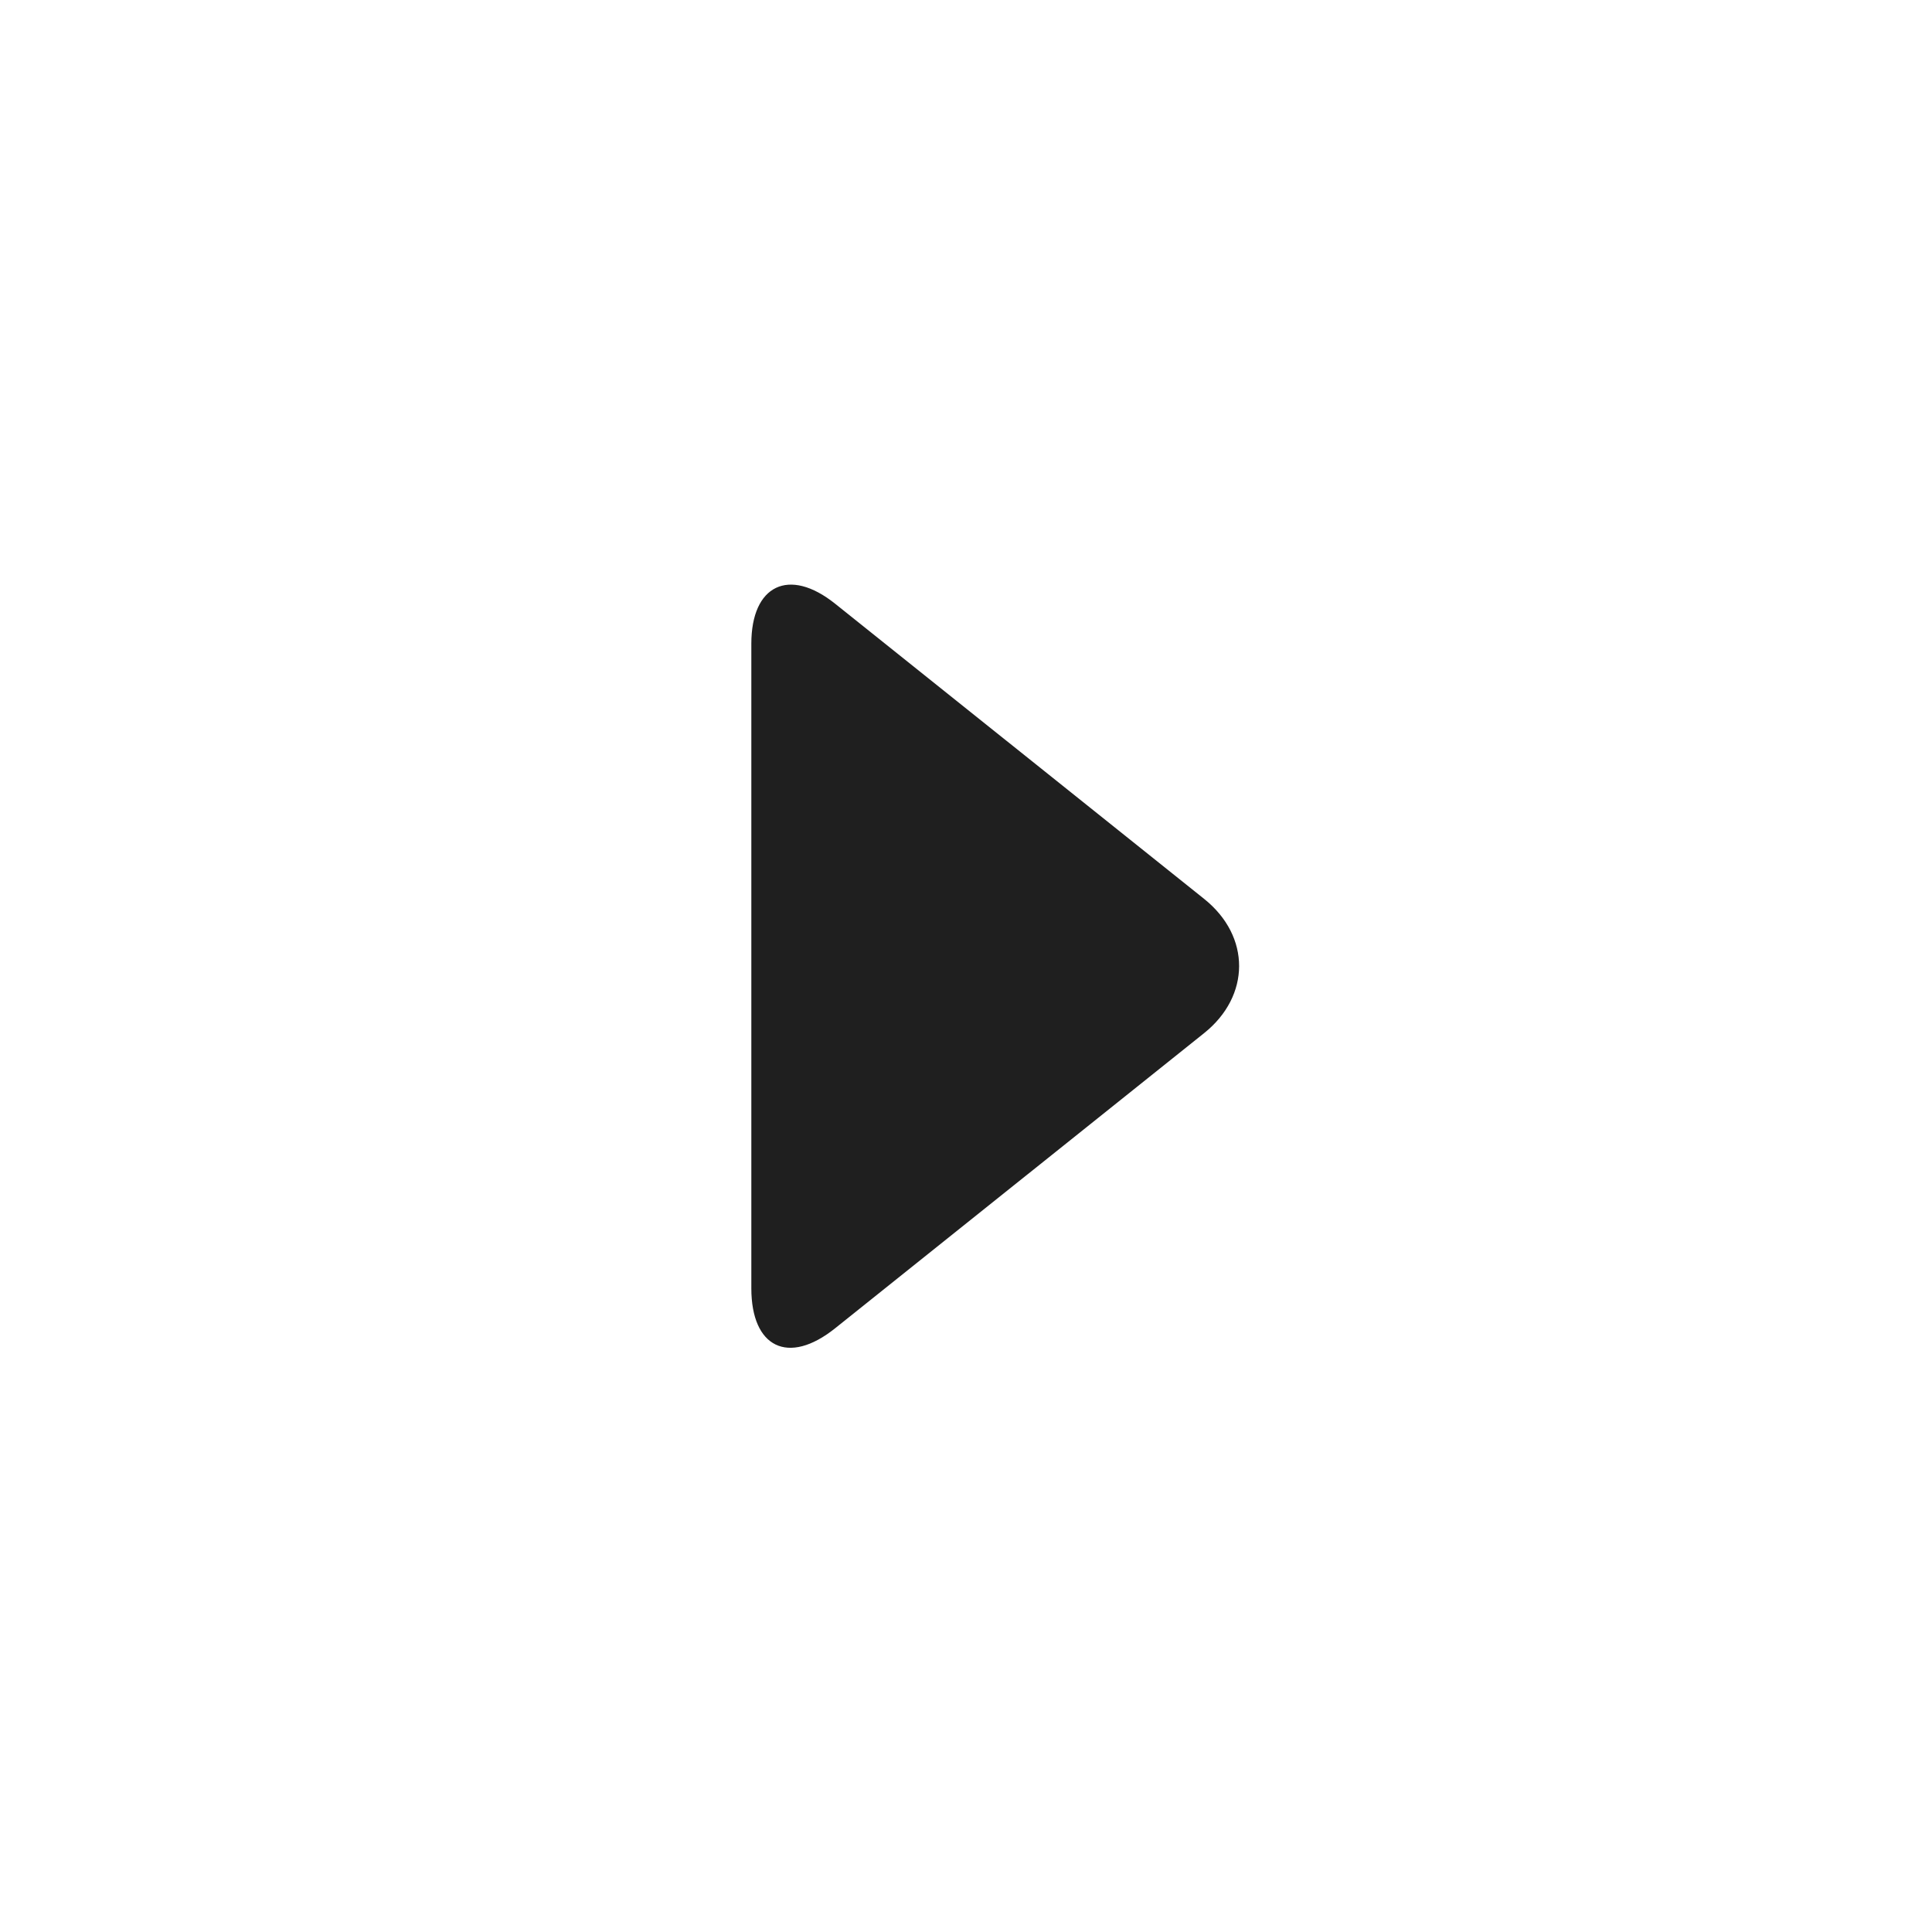 <?xml version="1.0" encoding="UTF-8"?>
<svg width="18px" height="18px" viewBox="0 0 18 18" version="1.1" xmlns="http://www.w3.org/2000/svg" xmlns:xlink="http://www.w3.org/1999/xlink">
    <!-- Generator: Sketch 53.2 (72643) - https://sketchapp.com -->
    <title>导航 / triangle-right</title>
    <desc>Created with Sketch.</desc>
    <g id="导航-/-triangle-right" stroke="none" stroke-width="1" fill="none" fill-rule="evenodd">
        <path d="M7.781,5.625 C7.35,5.28 7,5.453 7,5.997 L7,12.003 C7,12.554 7.344,12.725 7.781,12.375 L11.219,9.625 C11.65,9.28 11.656,8.725 11.219,8.375 L7.781,5.625 Z" id="shape" fill="#1F1F1F"></path>
    </g>
</svg>